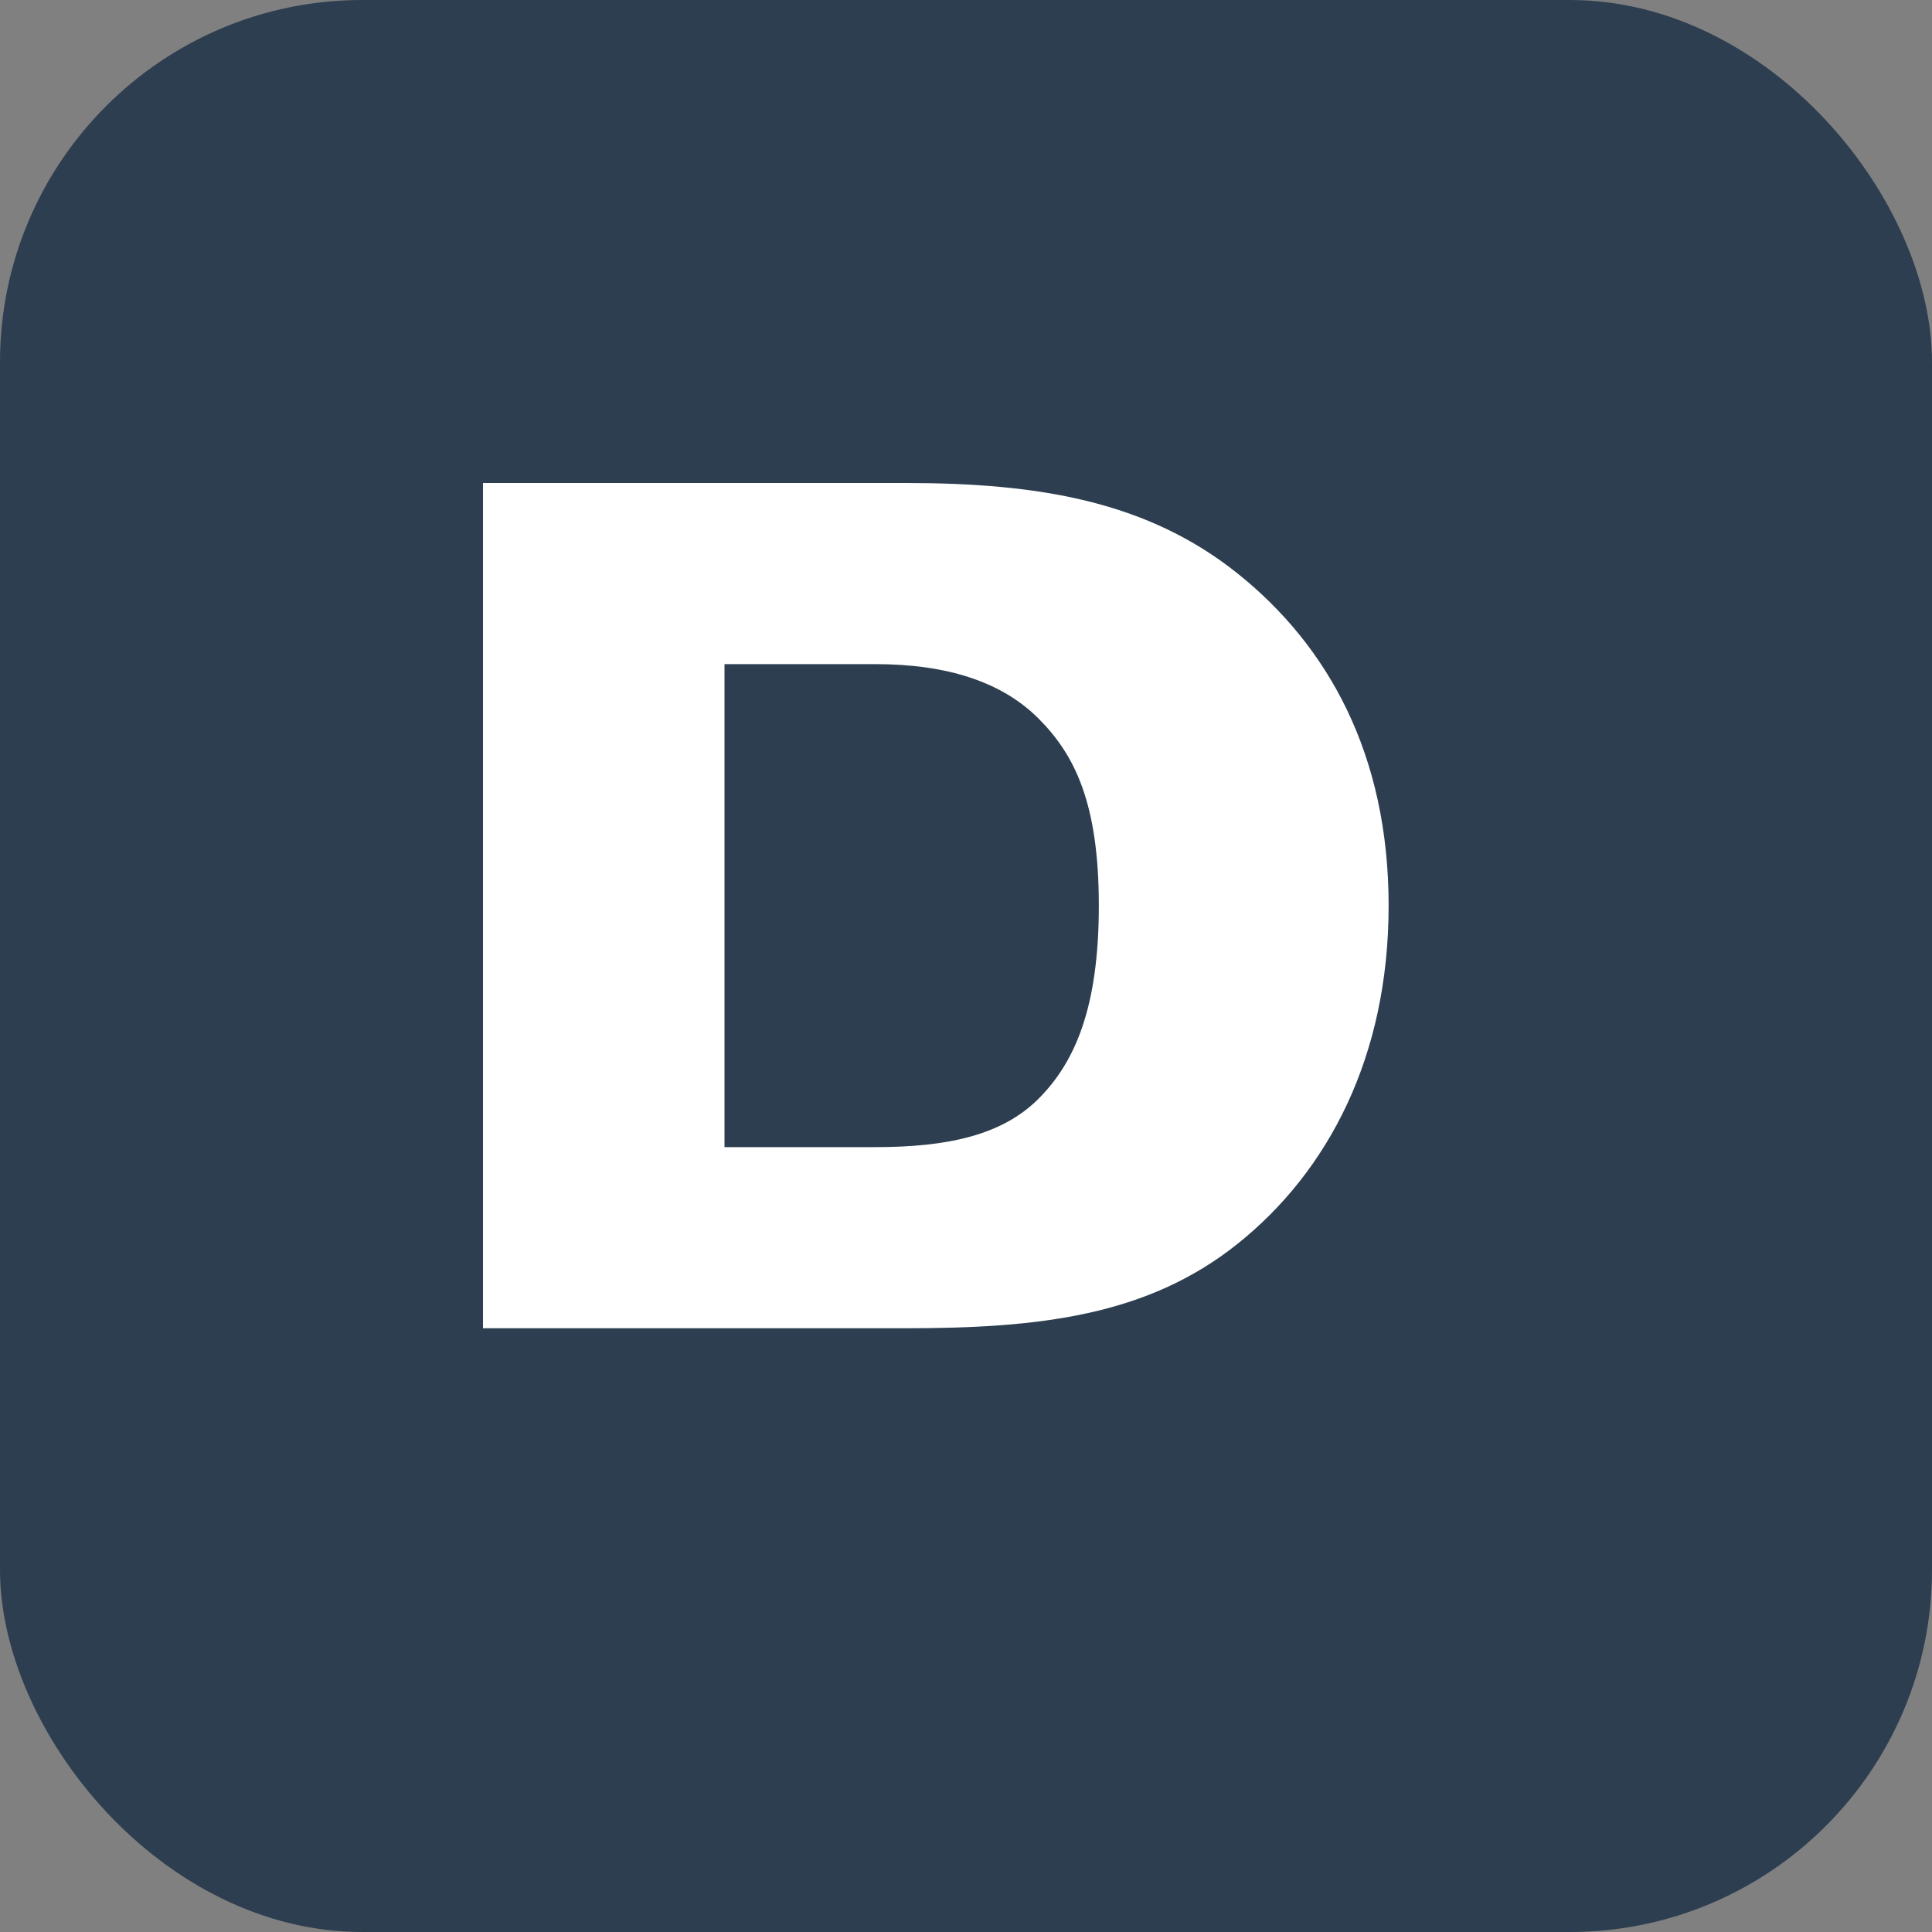 <?xml version="1.0" encoding="UTF-8"?>
<svg width="180" height="180" viewBox="0 0 32 32" xmlns="http://www.w3.org/2000/svg">
  <rect x="0" y="0" width="32" height="32" fill="#808080" stroke="none"/>
  <rect width="32" height="32" rx="6" fill="#2c3e50"/>
  <path d="M8 8h7c2.2 0 4 0.3 5.5 1.5 1.5 1.2 2.5 3 2.5 5.5 0 2.5-1 4.4-2.5 5.6-1.5 1.2-3.3 1.4-5.5 1.4H8V8zm4 3v8h2.5c1.2 0 2.1-0.2 2.7-0.8 0.6-0.6 1-1.5 1-3.2 0-1.7-0.4-2.5-1-3.1-0.6-0.6-1.5-0.9-2.7-0.9H12z" fill="white"/>
</svg> 